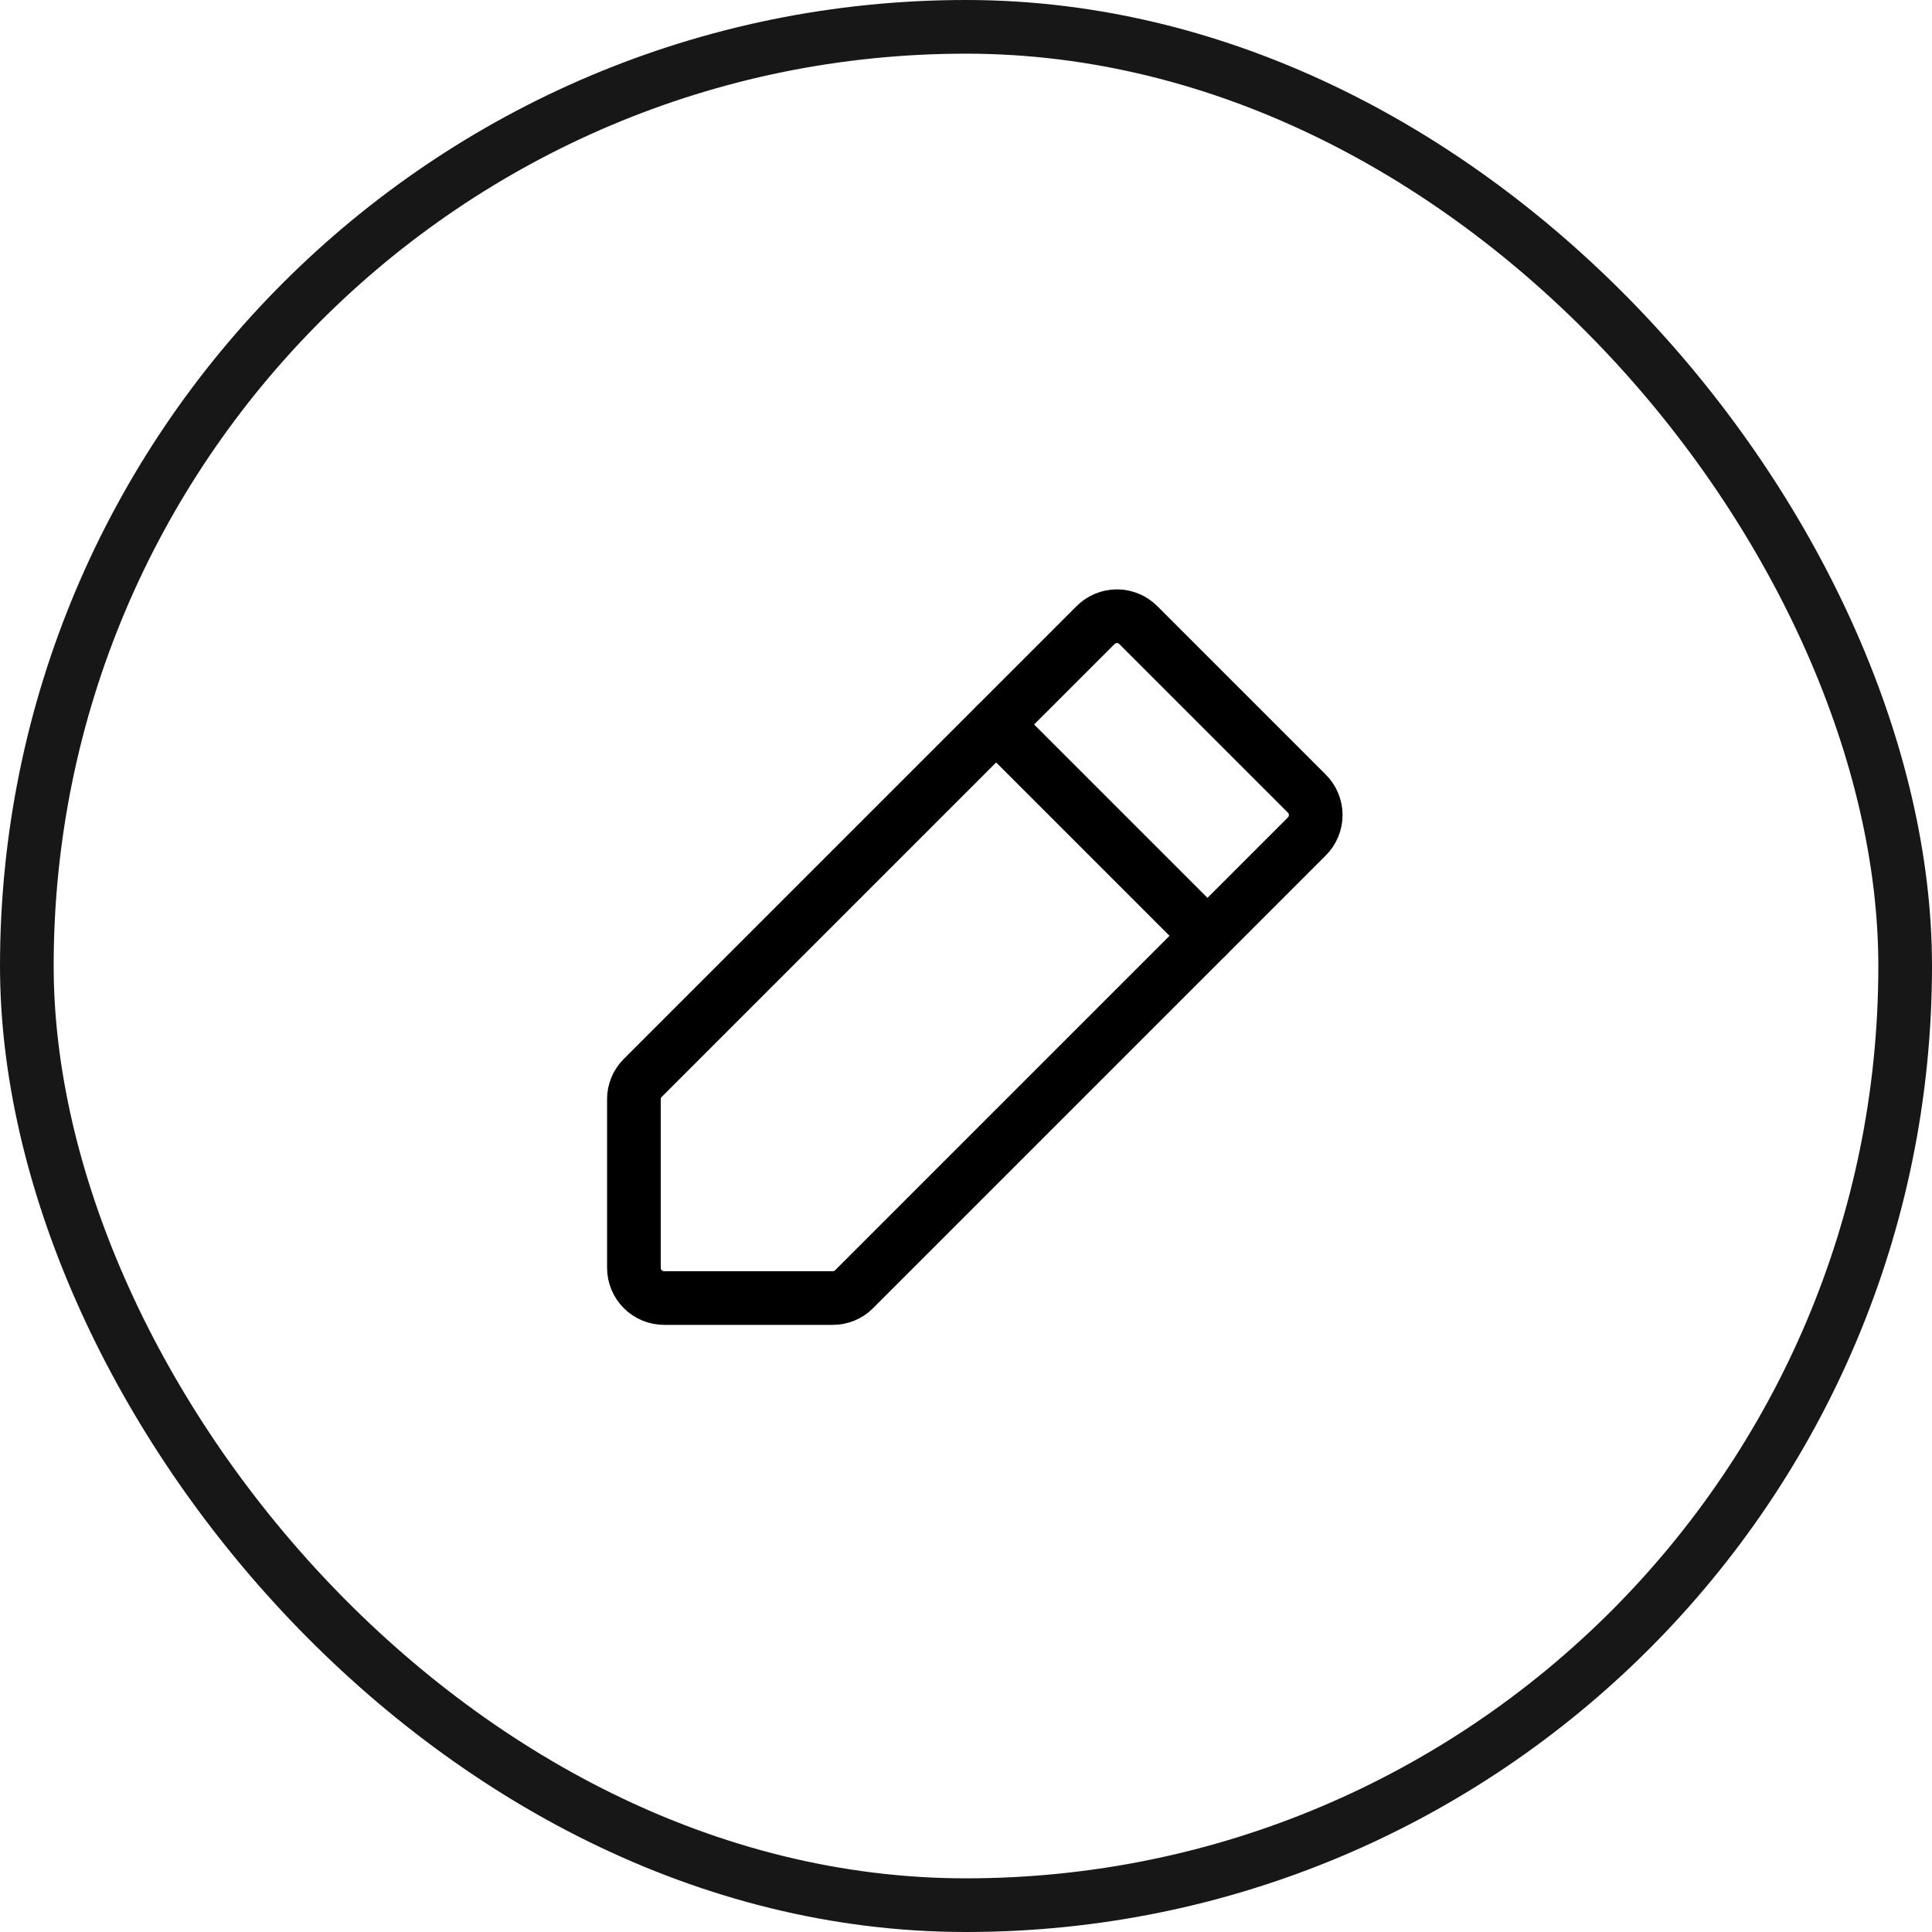 <svg width="36" height="36" viewBox="0 0 36 36" fill="none" xmlns="http://www.w3.org/2000/svg">
<rect x="0.5" y="0.5" width="35" height="35" rx="17.5" stroke="#171717"/>
<path d="M15.518 24.187H12.375C12.226 24.187 12.083 24.128 11.977 24.022C11.872 23.917 11.812 23.774 11.812 23.625V20.482C11.812 20.408 11.826 20.336 11.854 20.268C11.882 20.201 11.923 20.14 11.974 20.088L20.412 11.65C20.464 11.597 20.526 11.555 20.595 11.526C20.664 11.497 20.738 11.482 20.812 11.482C20.887 11.482 20.961 11.497 21.03 11.526C21.099 11.555 21.161 11.597 21.213 11.65L24.349 14.786C24.402 14.838 24.445 14.901 24.473 14.97C24.502 15.039 24.517 15.112 24.517 15.187C24.517 15.261 24.502 15.335 24.473 15.404C24.445 15.473 24.402 15.535 24.349 15.588L15.912 24.025C15.86 24.077 15.799 24.118 15.731 24.145C15.663 24.173 15.591 24.187 15.518 24.187V24.187Z" stroke="black" stroke-linecap="round" stroke-linejoin="round"/>
<path d="M18.562 13.5L22.5 17.438" stroke="black" stroke-linecap="round" stroke-linejoin="round"/>
</svg>
